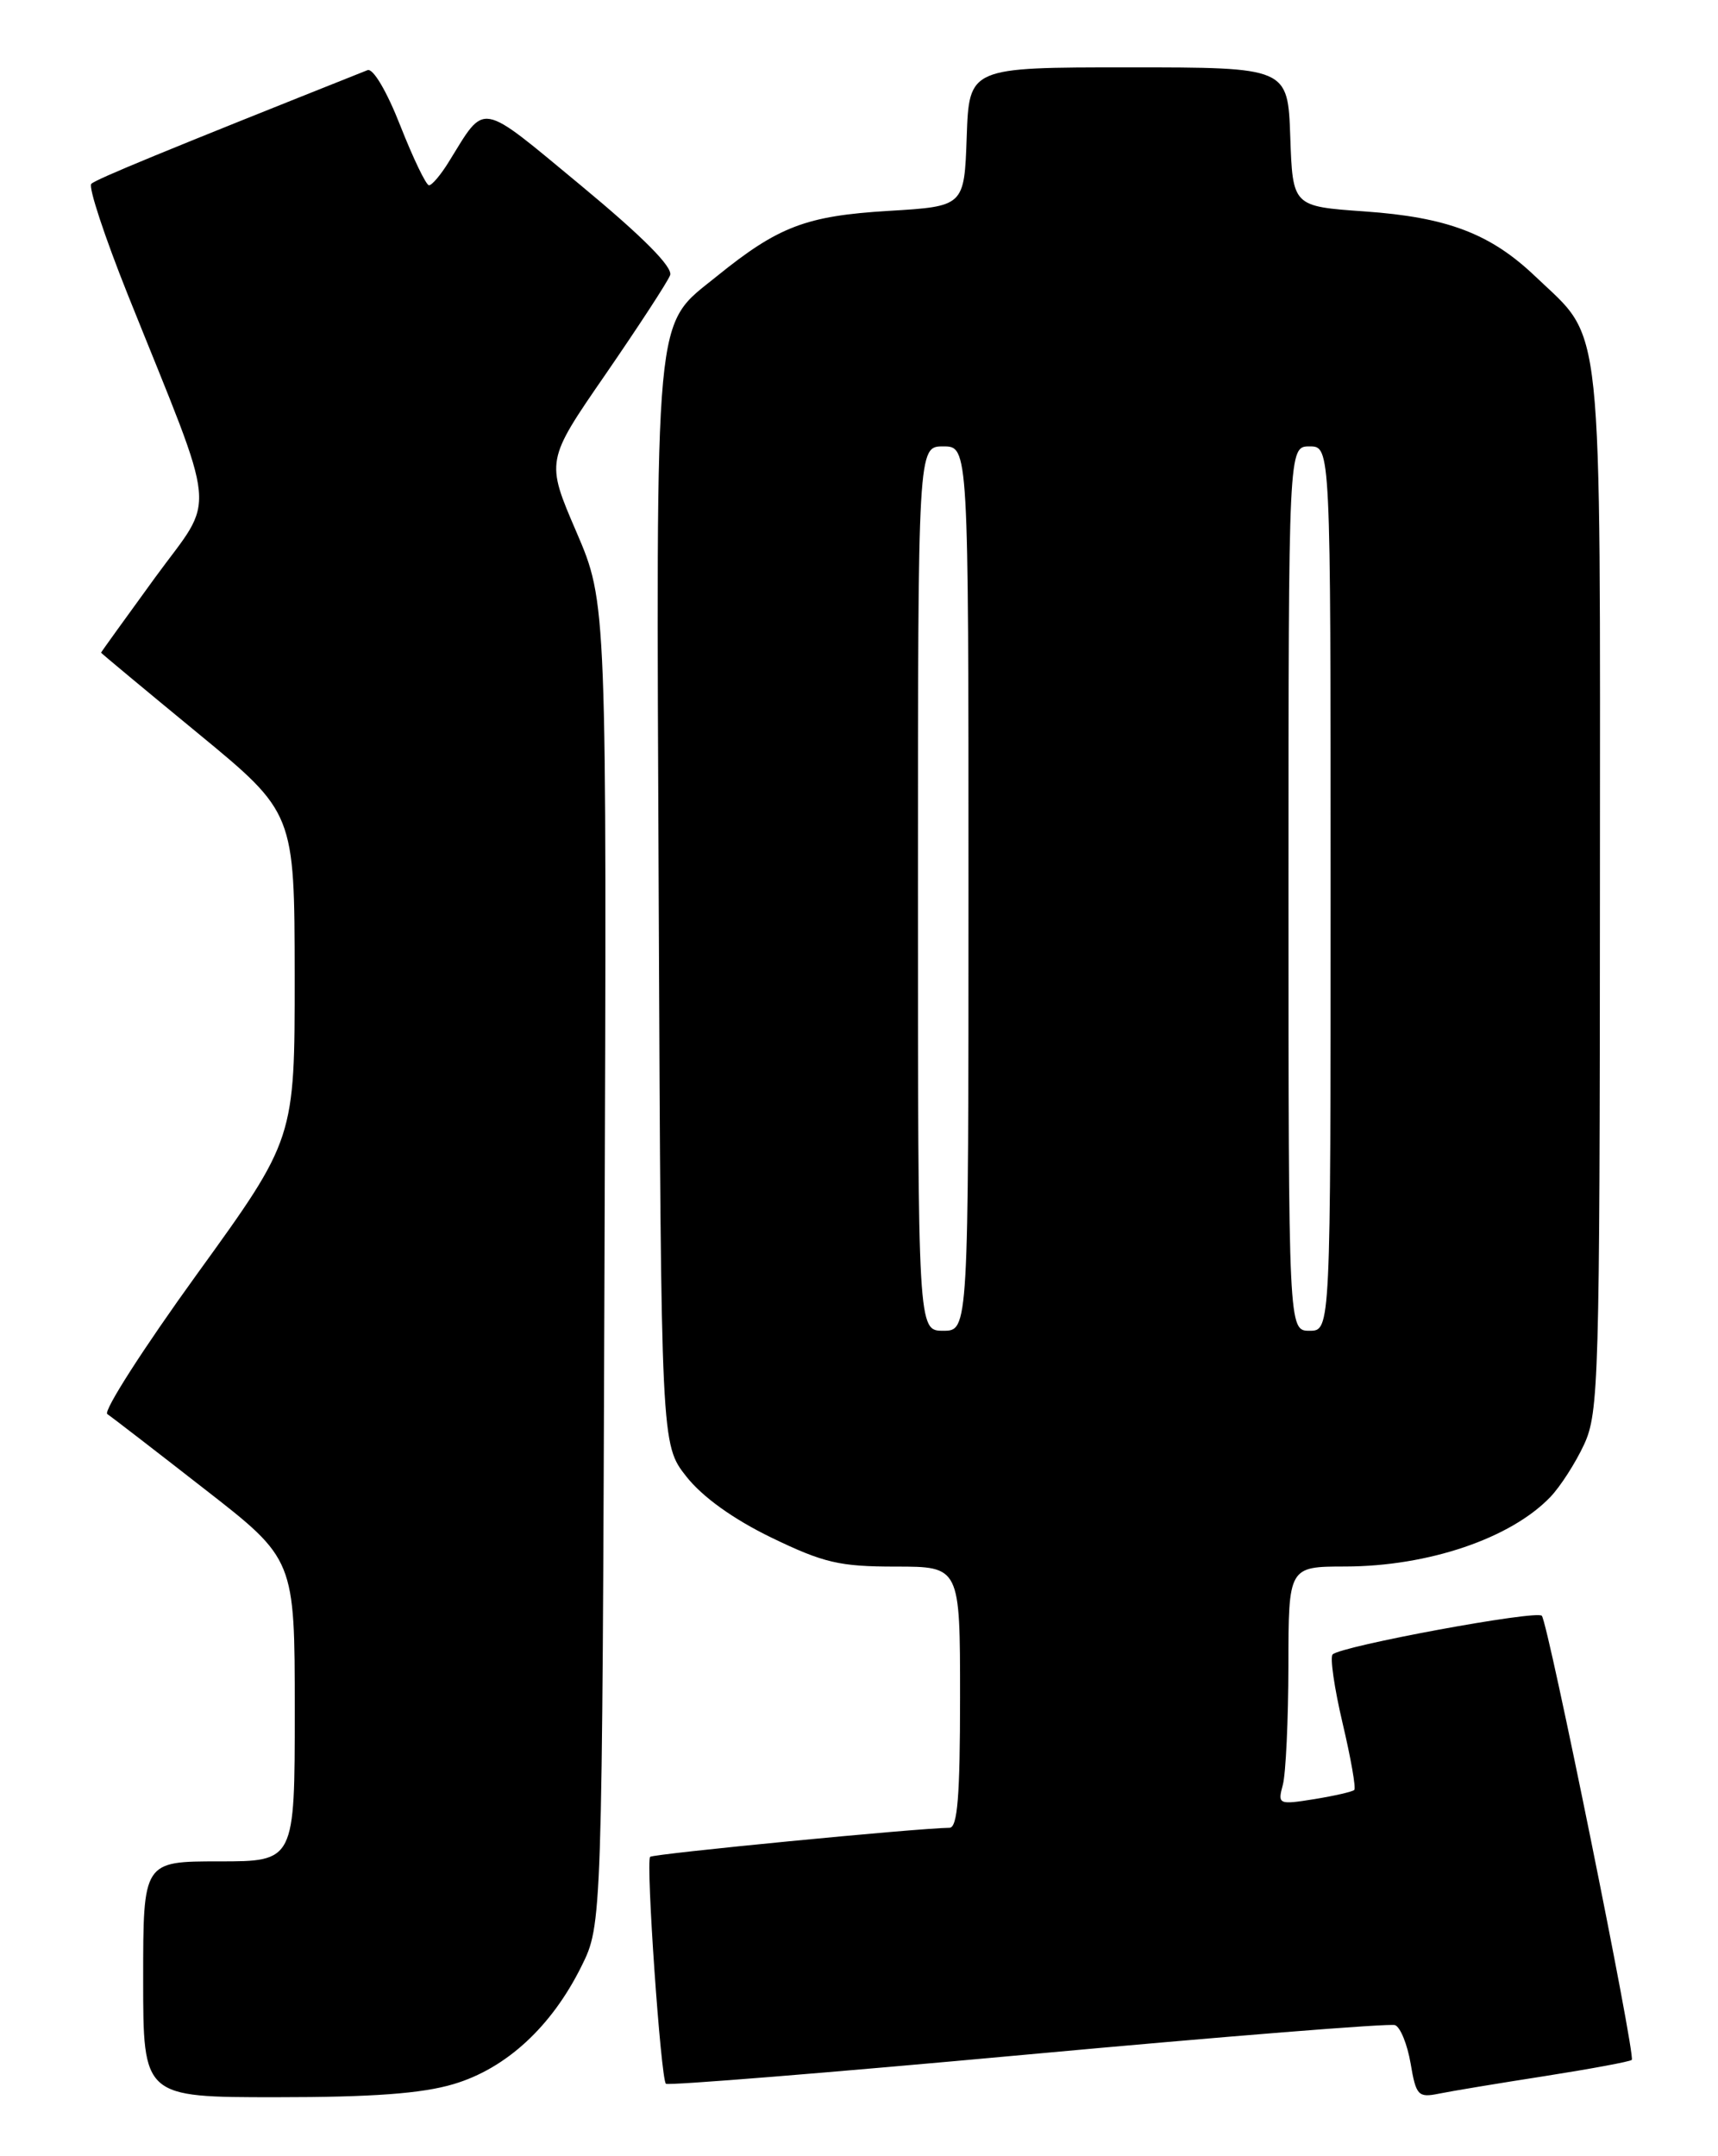 <?xml version="1.0" encoding="UTF-8" standalone="no"?>
<!DOCTYPE svg PUBLIC "-//W3C//DTD SVG 1.1//EN" "http://www.w3.org/Graphics/SVG/1.1/DTD/svg11.dtd" >
<svg xmlns="http://www.w3.org/2000/svg" xmlns:xlink="http://www.w3.org/1999/xlink" version="1.1" viewBox="0 0 204 256">
 <g >
 <path fill="currentColor"
d=" M 53.87 247.44 C 60.10 245.59 65.49 240.63 69.04 233.46 C 71.50 228.50 71.50 228.50 71.78 150.04 C 72.06 71.58 72.06 71.58 68.44 63.15 C 64.81 54.72 64.81 54.72 71.92 44.42 C 75.82 38.75 79.27 33.47 79.57 32.68 C 79.93 31.73 76.34 28.12 68.99 22.03 C 56.72 11.88 57.73 12.06 53.27 19.25 C 52.34 20.76 51.29 22.00 50.94 22.00 C 50.60 22.00 49.07 18.82 47.54 14.94 C 45.94 10.85 44.29 8.06 43.64 8.33 C 19.50 17.94 11.38 21.28 10.84 21.83 C 10.47 22.20 12.43 28.12 15.18 35.00 C 26.04 62.07 25.70 58.58 18.41 68.58 C 14.89 73.42 12.00 77.43 12.00 77.49 C 12.00 77.55 17.17 81.85 23.49 87.05 C 34.97 96.50 34.97 96.50 34.99 115.86 C 35.00 135.22 35.00 135.22 23.41 151.25 C 17.04 160.06 12.24 167.55 12.74 167.89 C 13.24 168.22 18.45 172.24 24.32 176.82 C 35.00 185.13 35.00 185.13 35.00 203.07 C 35.00 221.00 35.00 221.00 26.00 221.00 C 17.00 221.00 17.00 221.00 17.00 235.00 C 17.00 249.00 17.00 249.00 32.82 249.00 C 44.22 249.00 50.10 248.57 53.87 247.44 Z  M 183.45 246.49 C 188.92 245.63 193.56 244.77 193.76 244.57 C 194.25 244.09 183.83 192.69 183.08 191.84 C 182.46 191.14 159.24 195.43 158.24 196.43 C 157.91 196.76 158.44 200.42 159.42 204.58 C 160.40 208.73 161.03 212.31 160.81 212.52 C 160.60 212.73 158.46 213.22 156.06 213.61 C 151.80 214.29 151.70 214.24 152.33 211.90 C 152.68 210.58 152.98 204.21 152.99 197.75 C 153.00 186.00 153.00 186.00 159.75 185.99 C 169.59 185.97 179.37 182.66 184.09 177.74 C 185.27 176.51 187.08 173.70 188.10 171.50 C 189.84 167.74 189.96 163.79 189.98 105.71 C 190.00 36.23 190.46 40.60 182.33 32.84 C 176.99 27.74 171.87 25.79 162.00 25.10 C 153.50 24.50 153.50 24.50 153.21 16.25 C 152.92 8.00 152.92 8.00 134.00 8.00 C 115.08 8.00 115.08 8.00 114.79 16.25 C 114.50 24.50 114.50 24.50 105.50 25.04 C 95.71 25.63 92.42 26.89 85.13 32.79 C 77.59 38.90 77.91 35.40 78.22 107.29 C 78.50 171.50 78.50 171.50 81.50 175.31 C 83.42 177.74 87.05 180.35 91.60 182.56 C 97.81 185.56 99.68 186.00 106.35 186.00 C 114.00 186.00 114.00 186.00 114.00 201.50 C 114.00 213.23 113.70 217.00 112.75 217.01 C 108.95 217.05 77.57 220.10 77.20 220.46 C 76.67 221.00 78.46 246.79 79.07 247.40 C 79.31 247.64 98.63 246.08 122.00 243.93 C 145.38 241.78 165.02 240.21 165.65 240.44 C 166.28 240.67 167.11 242.72 167.50 244.99 C 168.14 248.80 168.40 249.08 170.85 248.58 C 172.31 248.28 177.98 247.34 183.45 246.49 Z  M 109.00 105.50 C 109.00 53.00 109.00 53.00 112.00 53.00 C 115.00 53.00 115.00 53.00 115.00 105.50 C 115.00 158.00 115.00 158.00 112.00 158.00 C 109.00 158.00 109.00 158.00 109.00 105.50 Z  M 153.00 105.50 C 153.00 53.00 153.00 53.00 155.50 53.00 C 158.00 53.00 158.00 53.00 158.00 105.50 C 158.00 158.00 158.00 158.00 155.50 158.00 C 153.00 158.00 153.00 158.00 153.00 105.50 Z "/>
</g>
</svg>